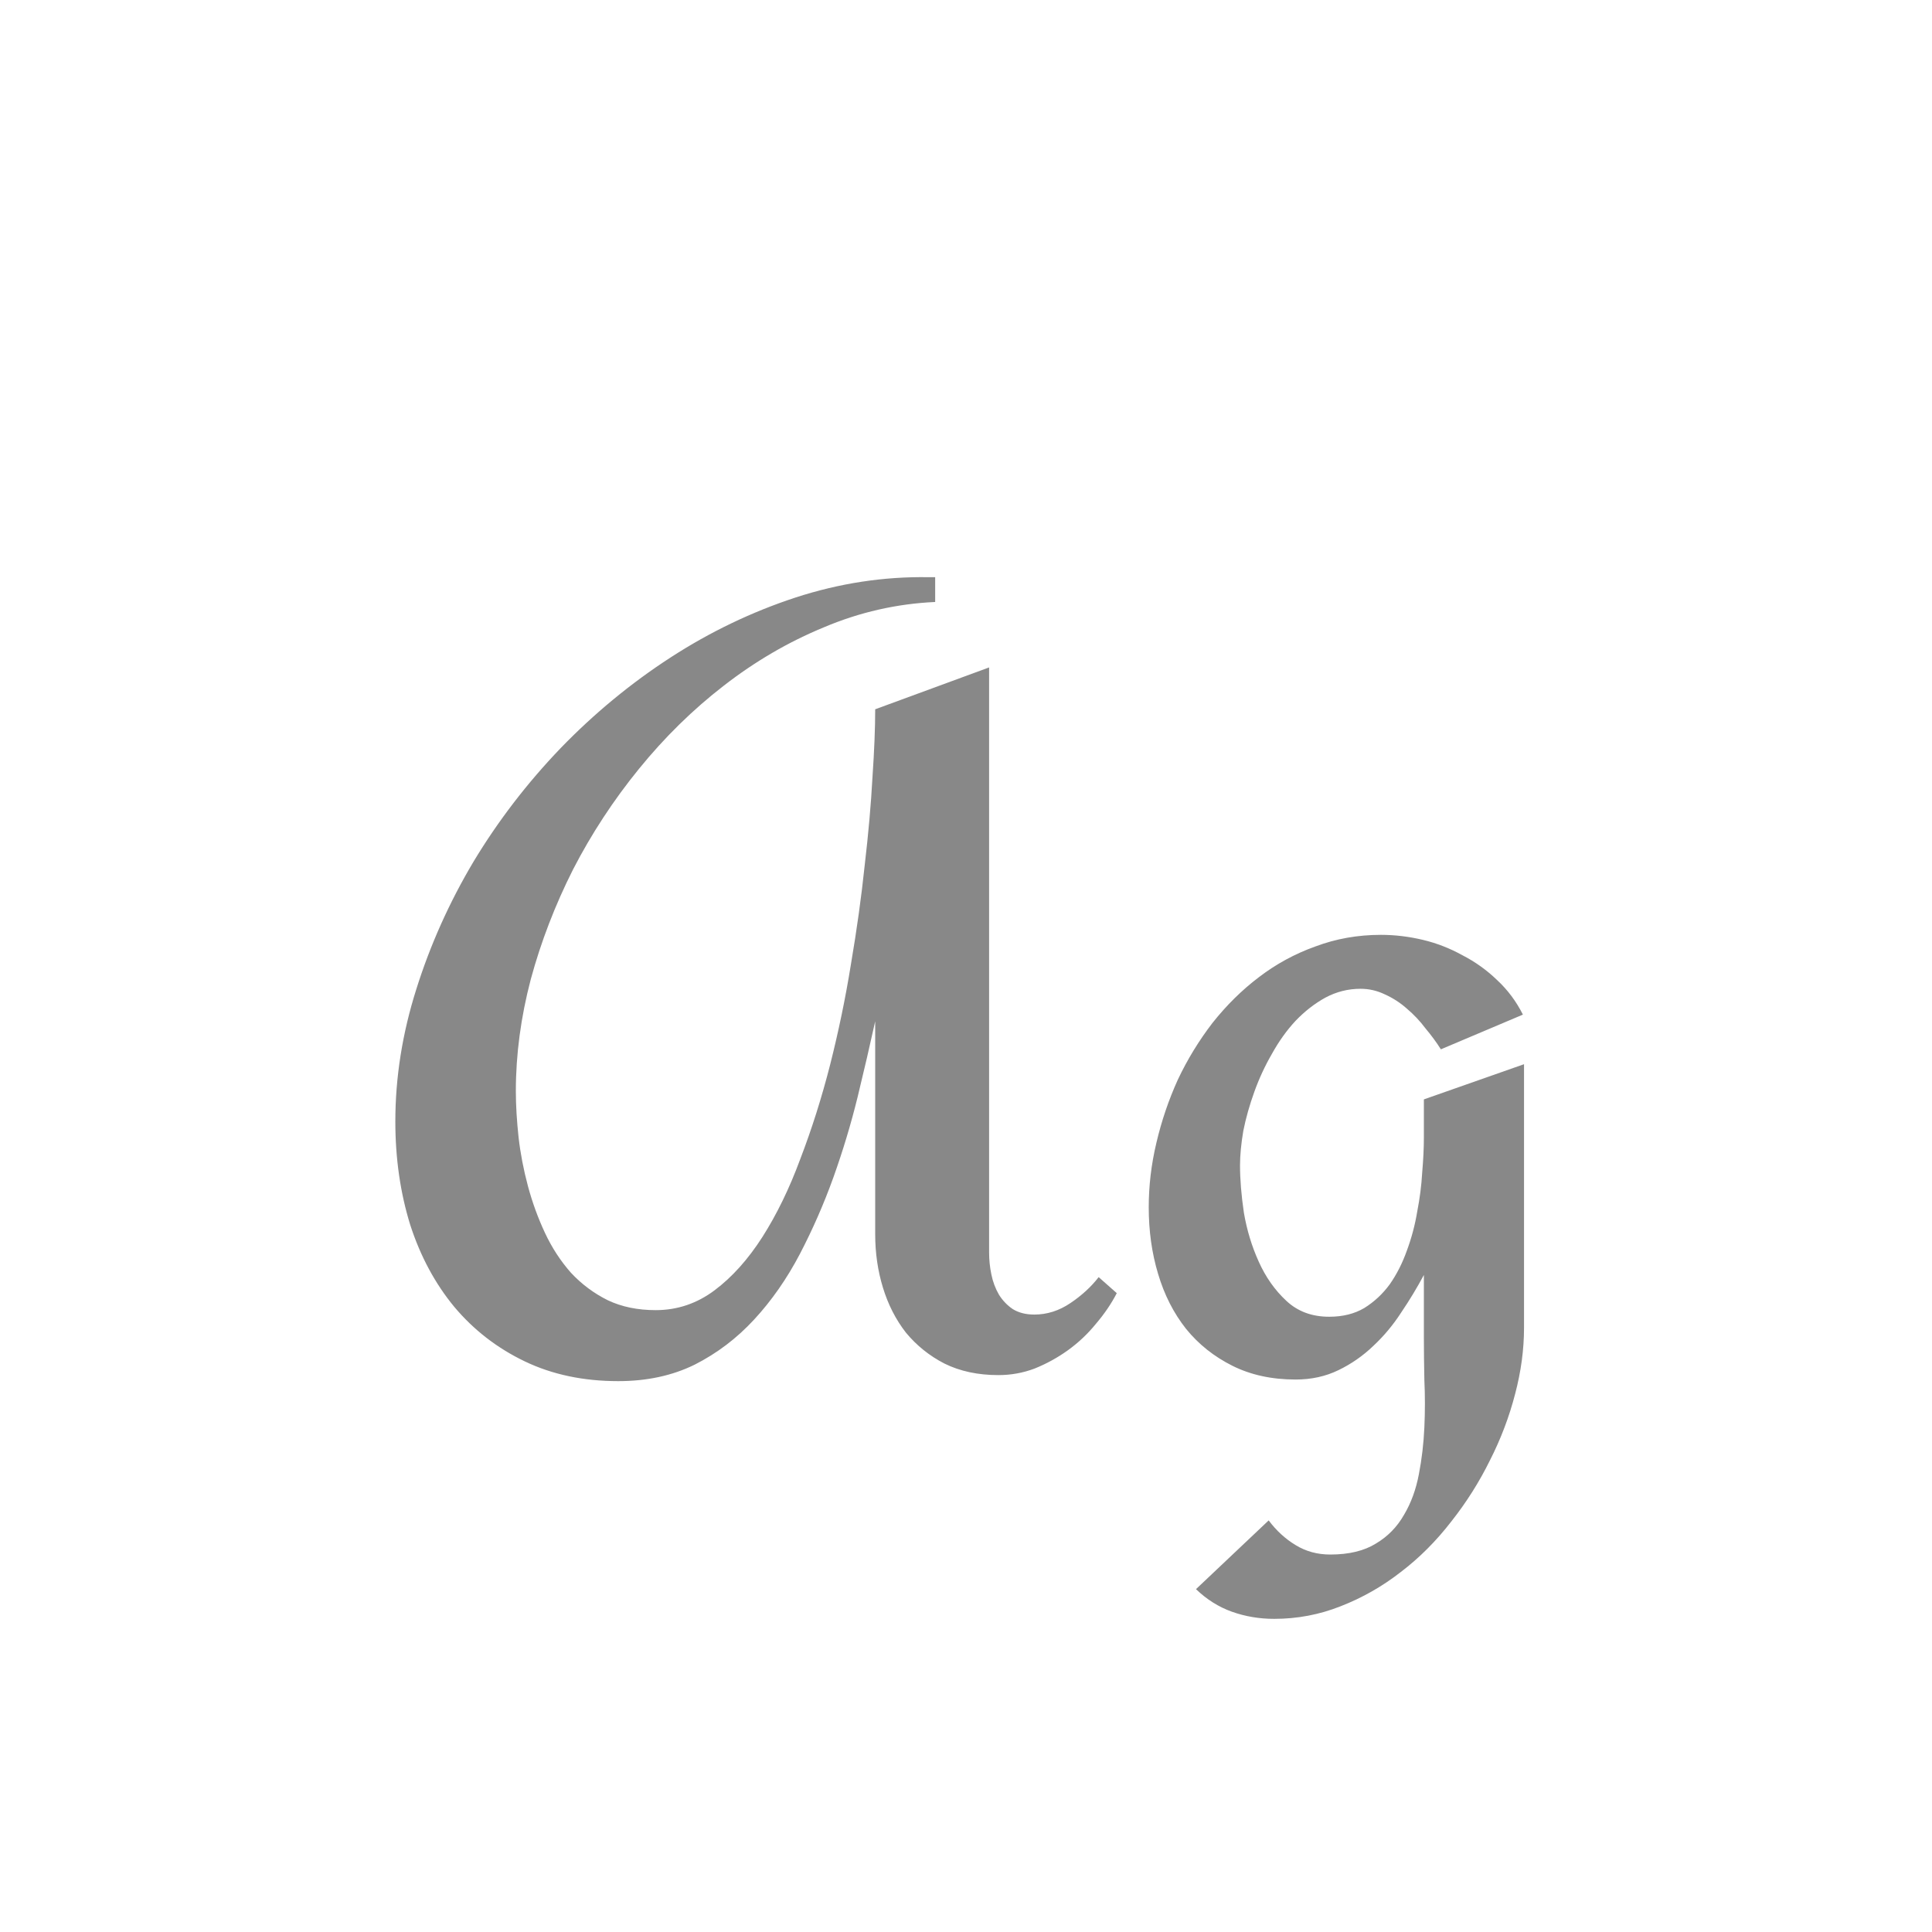 <svg width="24" height="24" viewBox="0 0 24 24" fill="none" xmlns="http://www.w3.org/2000/svg">
<path d="M13.873 16.064C13.805 16.196 13.718 16.323 13.613 16.446C13.513 16.569 13.397 16.679 13.265 16.774C13.137 16.866 13 16.941 12.854 17C12.709 17.055 12.558 17.082 12.403 17.082C12.148 17.082 11.925 17.034 11.733 16.939C11.546 16.843 11.387 16.715 11.255 16.556C11.127 16.392 11.032 16.205 10.968 15.995C10.904 15.786 10.872 15.565 10.872 15.332V12.687C10.808 12.978 10.735 13.293 10.653 13.63C10.571 13.963 10.471 14.295 10.352 14.628C10.234 14.956 10.095 15.273 9.936 15.578C9.776 15.883 9.587 16.155 9.368 16.392C9.154 16.624 8.908 16.811 8.63 16.952C8.352 17.089 8.035 17.157 7.68 17.157C7.247 17.157 6.859 17.075 6.518 16.911C6.176 16.747 5.884 16.521 5.643 16.234C5.406 15.947 5.223 15.608 5.096 15.216C4.973 14.819 4.911 14.391 4.911 13.931C4.911 13.384 4.998 12.837 5.171 12.29C5.344 11.739 5.581 11.21 5.882 10.704C6.187 10.198 6.547 9.729 6.962 9.296C7.381 8.863 7.837 8.487 8.329 8.168C8.821 7.849 9.339 7.601 9.881 7.423C10.428 7.245 10.979 7.161 11.535 7.17H11.617V7.478C11.139 7.5 10.678 7.605 10.236 7.792C9.794 7.974 9.38 8.216 8.992 8.517C8.609 8.813 8.258 9.157 7.939 9.549C7.62 9.941 7.347 10.358 7.119 10.8C6.896 11.242 6.72 11.698 6.593 12.167C6.47 12.636 6.408 13.099 6.408 13.555C6.408 13.732 6.42 13.924 6.442 14.129C6.465 14.329 6.504 14.532 6.559 14.737C6.613 14.938 6.684 15.132 6.771 15.318C6.857 15.501 6.964 15.665 7.092 15.81C7.224 15.952 7.377 16.066 7.55 16.152C7.723 16.234 7.921 16.275 8.145 16.275C8.413 16.275 8.657 16.193 8.876 16.029C9.095 15.865 9.293 15.644 9.471 15.366C9.648 15.088 9.806 14.765 9.942 14.396C10.084 14.026 10.207 13.637 10.312 13.227C10.416 12.816 10.503 12.399 10.571 11.976C10.644 11.547 10.701 11.137 10.742 10.745C10.788 10.353 10.82 9.991 10.838 9.658C10.861 9.321 10.872 9.038 10.872 8.811L12.287 8.291V15.558C12.287 15.649 12.296 15.74 12.315 15.831C12.333 15.922 12.365 16.006 12.41 16.084C12.456 16.157 12.513 16.216 12.581 16.262C12.654 16.307 12.743 16.33 12.848 16.33C13.007 16.33 13.158 16.282 13.299 16.186C13.44 16.091 13.556 15.984 13.648 15.865L13.873 16.064ZM18.932 16.494C18.932 16.763 18.895 17.037 18.822 17.314C18.749 17.597 18.645 17.873 18.508 18.142C18.376 18.41 18.216 18.663 18.029 18.9C17.842 19.142 17.633 19.352 17.4 19.529C17.172 19.707 16.924 19.848 16.655 19.953C16.391 20.058 16.115 20.11 15.828 20.11C15.646 20.11 15.47 20.081 15.302 20.021C15.138 19.962 14.99 19.869 14.857 19.741L15.76 18.887C15.855 19.014 15.967 19.117 16.095 19.194C16.222 19.272 16.366 19.311 16.525 19.311C16.758 19.311 16.947 19.265 17.093 19.174C17.239 19.087 17.355 18.969 17.441 18.818C17.528 18.672 17.59 18.504 17.626 18.312C17.662 18.126 17.685 17.932 17.694 17.731C17.703 17.531 17.703 17.335 17.694 17.144C17.69 16.952 17.688 16.779 17.688 16.624V15.838C17.605 15.993 17.512 16.148 17.407 16.303C17.307 16.458 17.191 16.597 17.059 16.72C16.931 16.843 16.787 16.943 16.628 17.02C16.468 17.098 16.291 17.137 16.095 17.137C15.799 17.137 15.537 17.08 15.309 16.966C15.081 16.852 14.889 16.699 14.734 16.508C14.579 16.312 14.463 16.084 14.386 15.824C14.308 15.565 14.27 15.289 14.27 14.997C14.27 14.733 14.301 14.466 14.365 14.197C14.429 13.924 14.518 13.662 14.632 13.411C14.75 13.161 14.894 12.926 15.062 12.707C15.236 12.488 15.427 12.299 15.637 12.14C15.851 11.976 16.086 11.848 16.341 11.757C16.596 11.661 16.867 11.613 17.154 11.613C17.328 11.613 17.501 11.634 17.674 11.675C17.847 11.716 18.011 11.78 18.166 11.866C18.326 11.948 18.469 12.051 18.597 12.174C18.729 12.297 18.836 12.44 18.918 12.604L17.899 13.035C17.845 12.949 17.781 12.862 17.708 12.775C17.64 12.684 17.562 12.602 17.476 12.529C17.394 12.456 17.302 12.397 17.202 12.352C17.106 12.306 17.006 12.283 16.901 12.283C16.746 12.283 16.601 12.32 16.464 12.393C16.332 12.466 16.209 12.561 16.095 12.68C15.985 12.798 15.887 12.935 15.801 13.09C15.714 13.24 15.641 13.398 15.582 13.562C15.523 13.726 15.477 13.887 15.445 14.047C15.418 14.206 15.404 14.35 15.404 14.477C15.404 14.651 15.42 14.847 15.452 15.065C15.489 15.28 15.55 15.482 15.637 15.674C15.723 15.865 15.837 16.027 15.979 16.159C16.12 16.291 16.297 16.357 16.512 16.357C16.68 16.357 16.826 16.321 16.949 16.248C17.072 16.171 17.177 16.073 17.264 15.954C17.35 15.831 17.421 15.692 17.476 15.537C17.535 15.378 17.578 15.216 17.605 15.052C17.637 14.888 17.658 14.726 17.667 14.566C17.681 14.402 17.688 14.257 17.688 14.129V13.657L18.932 13.22V16.494Z" fill="#888888"/>
</svg>
